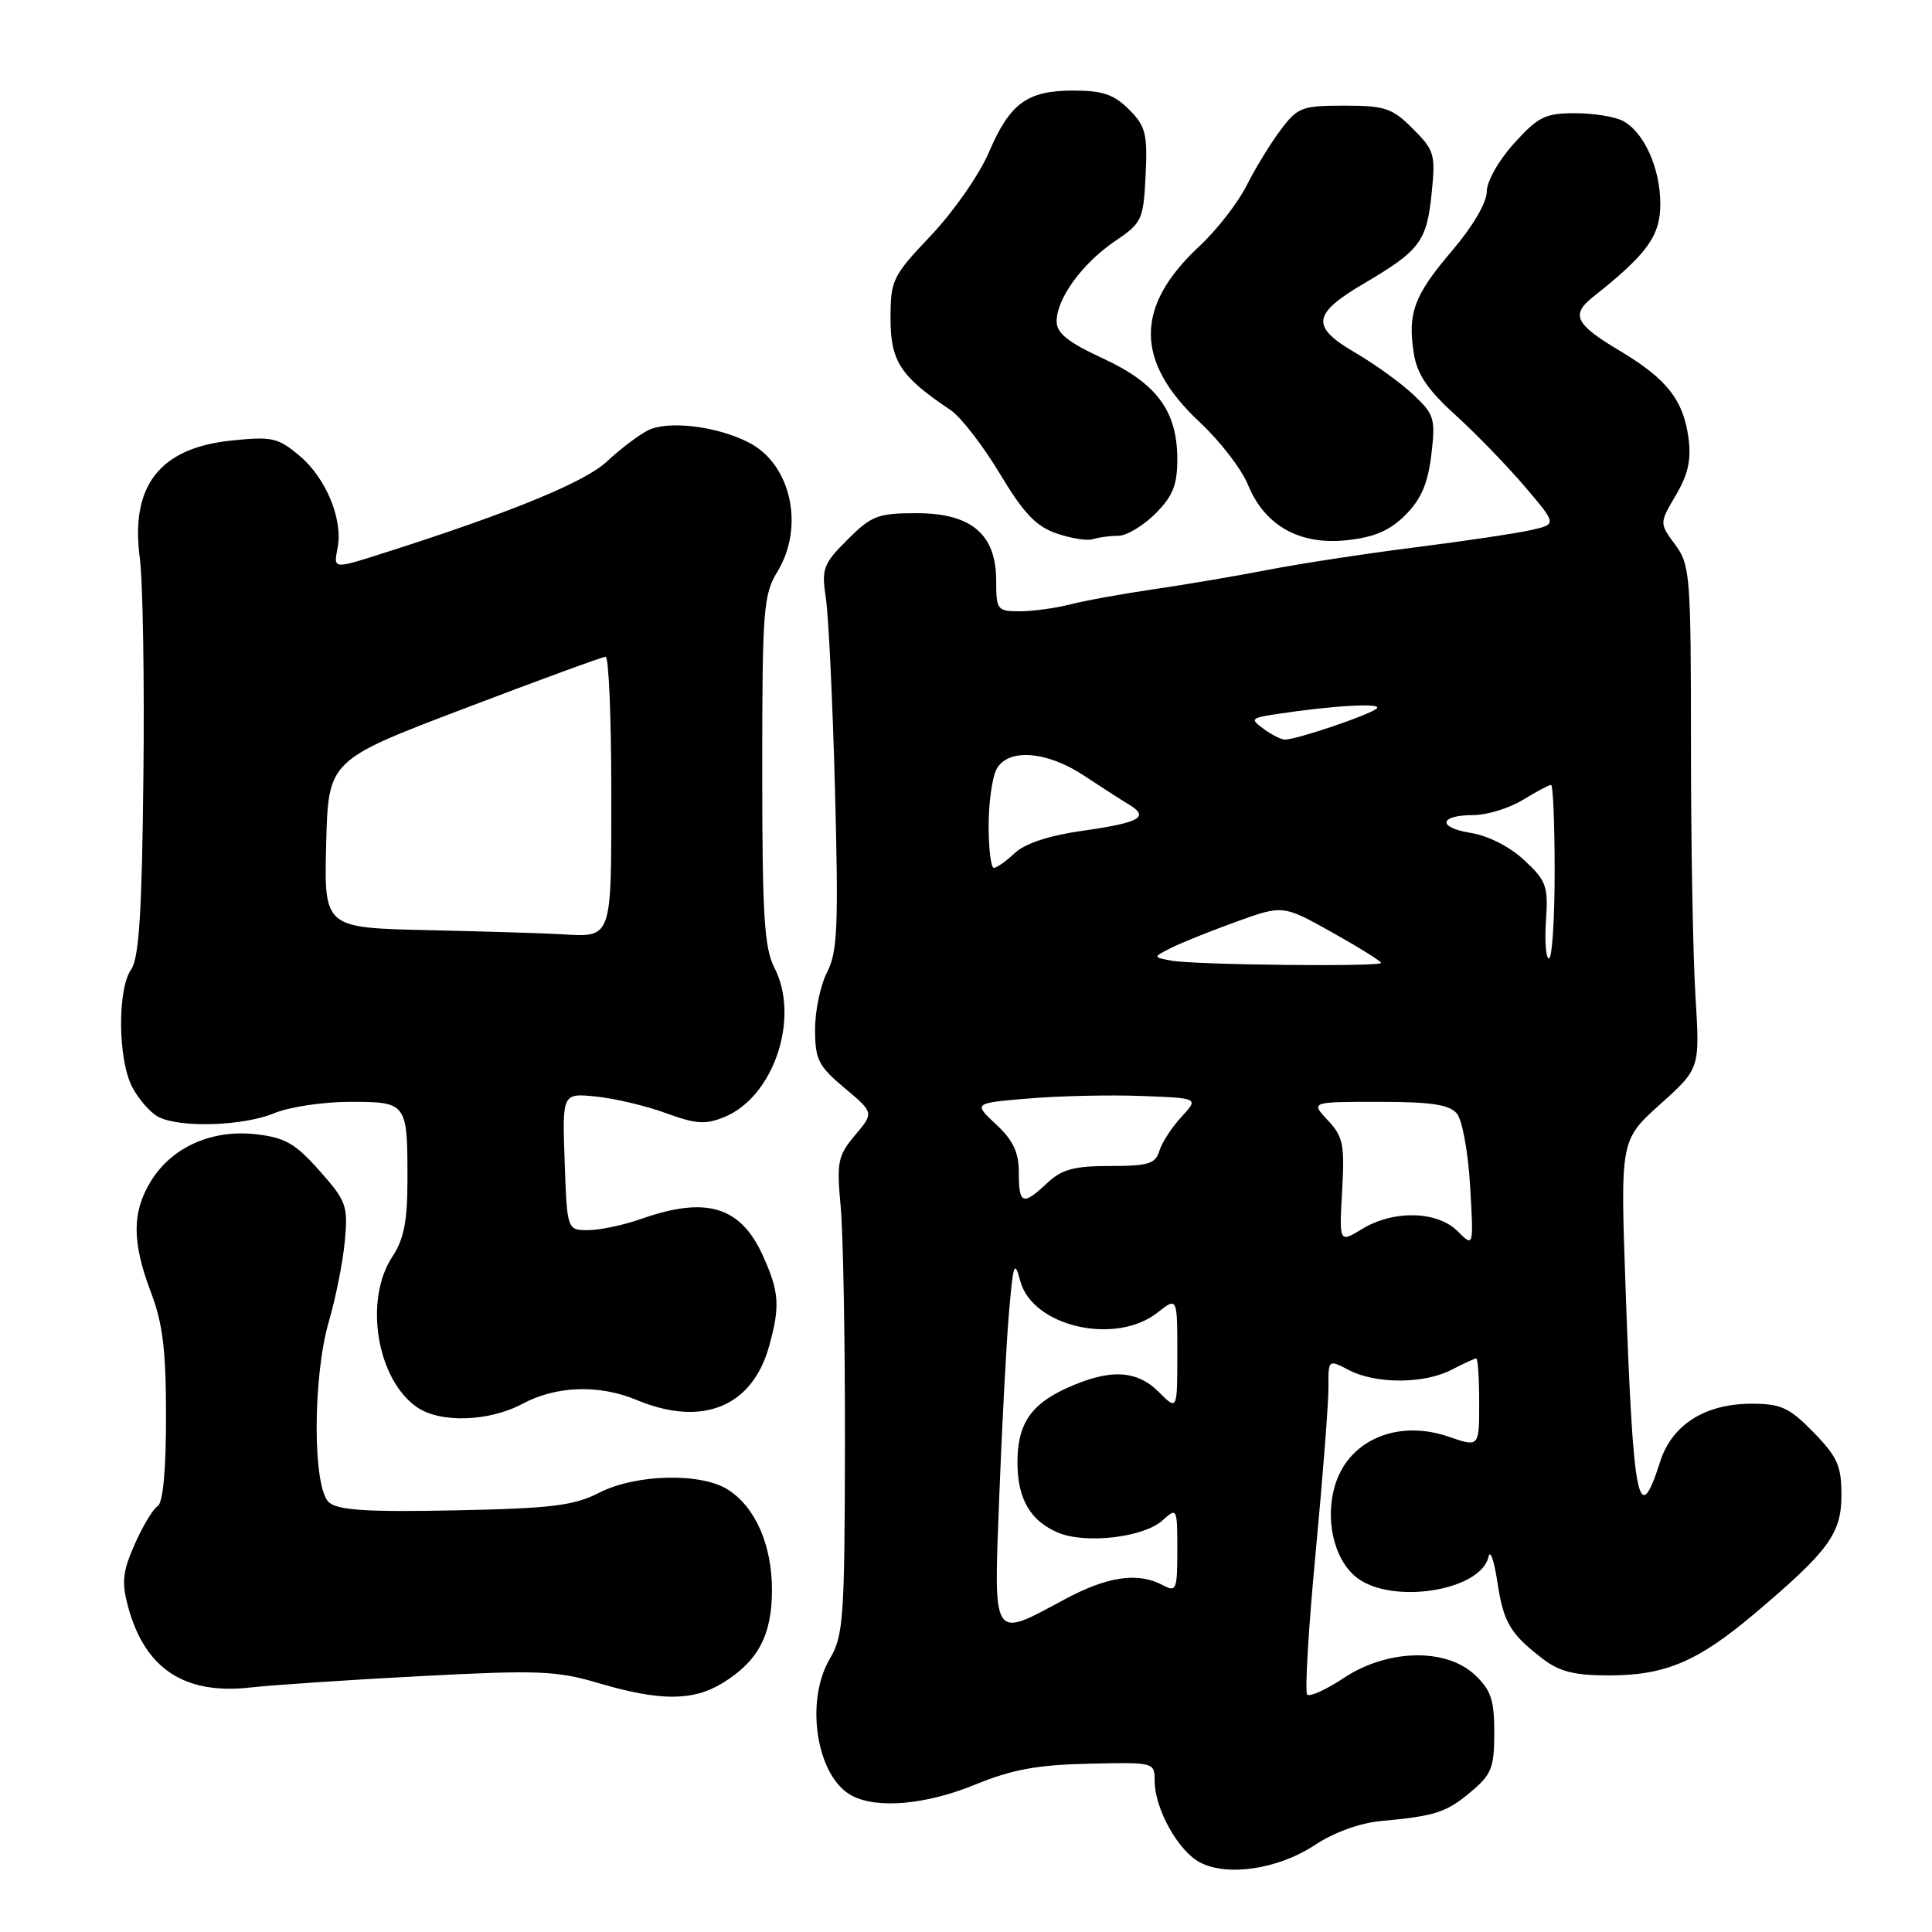 <?xml version="1.0" encoding="UTF-8" standalone="no"?>
<!DOCTYPE svg PUBLIC "-//W3C//DTD SVG 1.1//EN" "http://www.w3.org/Graphics/SVG/1.1/DTD/svg11.dtd" >
<svg xmlns="http://www.w3.org/2000/svg" xmlns:xlink="http://www.w3.org/1999/xlink" version="1.1" viewBox="0 0 256 256">
 <g >
 <path fill="currentColor"
d=" M 174.22 244.48 C 176.73 242.81 180.21 241.55 182.95 241.30 C 190.18 240.64 191.66 240.16 194.92 237.41 C 197.64 235.13 198.00 234.21 198.00 229.59 C 198.00 225.25 197.56 223.93 195.42 221.92 C 191.59 218.33 183.85 218.51 178.09 222.32 C 175.74 223.88 173.54 224.88 173.21 224.55 C 172.88 224.21 173.38 215.74 174.33 205.72 C 175.28 195.70 176.04 185.84 176.03 183.81 C 176.00 180.12 176.00 180.12 178.75 181.55 C 182.32 183.41 188.74 183.39 192.36 181.49 C 193.94 180.67 195.40 180.00 195.61 180.00 C 195.83 180.00 196.00 182.65 196.00 185.88 C 196.00 191.77 196.00 191.77 191.96 190.37 C 185.31 188.08 178.91 190.71 176.99 196.52 C 175.48 201.12 176.69 206.61 179.75 209.02 C 184.40 212.67 196.23 210.81 197.24 206.26 C 197.46 205.29 197.97 206.75 198.39 209.50 C 199.21 214.97 200.06 216.44 204.38 219.77 C 206.62 221.50 208.60 222.00 213.17 222.00 C 220.66 222.00 224.93 220.19 232.47 213.83 C 242.33 205.50 244.00 203.22 244.00 198.08 C 244.00 194.24 243.46 193.03 240.30 189.79 C 237.08 186.50 236.00 186.00 232.05 186.00 C 225.92 186.01 221.54 188.79 219.98 193.67 C 217.10 202.70 216.41 199.27 215.40 170.75 C 214.70 151.08 214.70 151.08 219.97 146.33 C 225.25 141.59 225.25 141.59 224.66 132.04 C 224.33 126.80 224.06 111.81 224.06 98.75 C 224.06 76.21 223.95 74.86 221.97 72.17 C 219.87 69.33 219.87 69.33 222.06 65.62 C 223.68 62.87 224.12 60.91 223.73 58.03 C 223.06 53.00 220.84 50.19 214.66 46.50 C 208.70 42.95 208.09 41.71 211.14 39.30 C 218.25 33.67 220.00 31.25 220.00 27.05 C 220.00 22.30 217.86 17.53 215.06 16.03 C 214.00 15.46 211.13 15.00 208.68 15.00 C 204.76 15.00 203.80 15.47 200.62 19.00 C 198.56 21.27 197.00 24.05 197.00 25.42 C 197.00 26.84 195.13 30.03 192.46 33.16 C 187.38 39.11 186.50 41.45 187.33 46.80 C 187.76 49.58 189.14 51.62 192.86 55.00 C 195.59 57.48 199.72 61.74 202.05 64.48 C 206.29 69.46 206.29 69.46 202.90 70.23 C 201.03 70.66 194.10 71.69 187.50 72.53 C 180.90 73.36 172.12 74.71 168.00 75.51 C 163.88 76.31 157.12 77.46 153.00 78.06 C 148.88 78.66 143.87 79.56 141.88 80.07 C 139.90 80.58 136.86 81.00 135.13 81.00 C 132.14 81.00 132.00 80.82 132.00 76.95 C 132.00 70.79 128.71 68.00 121.45 68.00 C 116.33 68.00 115.47 68.33 112.30 71.50 C 109.07 74.73 108.84 75.35 109.43 79.25 C 109.79 81.59 110.33 93.00 110.64 104.61 C 111.12 122.74 110.97 126.16 109.60 128.81 C 108.72 130.51 108.00 133.92 108.00 136.39 C 108.00 140.39 108.43 141.25 111.90 144.16 C 115.81 147.44 115.81 147.44 113.30 150.42 C 111.01 153.15 110.84 153.96 111.40 159.95 C 111.73 163.55 111.98 177.74 111.96 191.48 C 111.92 214.46 111.76 216.74 109.96 219.79 C 106.61 225.47 108.20 235.43 112.85 237.92 C 116.22 239.72 122.70 239.14 129.27 236.45 C 134.09 234.47 137.48 233.85 144.25 233.70 C 152.97 233.50 153.00 233.51 153.00 236.00 C 153.00 239.66 156.13 245.28 159.00 246.78 C 162.66 248.69 169.39 247.67 174.22 244.48 Z  M 95.70 223.04 C 100.44 220.15 102.29 216.69 102.29 210.68 C 102.29 204.76 100.13 199.78 96.53 197.43 C 92.99 195.11 84.32 195.29 79.43 197.78 C 76.03 199.51 73.16 199.87 60.33 200.13 C 48.81 200.37 44.85 200.12 43.62 199.10 C 41.41 197.26 41.40 182.47 43.61 174.97 C 44.49 171.96 45.43 167.24 45.69 164.47 C 46.13 159.76 45.91 159.16 42.33 155.12 C 39.12 151.50 37.76 150.73 33.89 150.29 C 28.07 149.64 22.79 151.99 20.02 156.47 C 17.47 160.59 17.47 164.57 20.00 171.24 C 21.57 175.36 22.00 178.92 22.00 187.69 C 22.00 194.83 21.60 199.13 20.89 199.57 C 20.27 199.95 18.91 202.22 17.85 204.62 C 16.25 208.23 16.10 209.64 16.96 212.86 C 19.19 221.12 24.43 224.59 33.20 223.60 C 36.11 223.27 46.29 222.59 55.81 222.09 C 71.32 221.28 73.75 221.38 79.31 223.02 C 87.43 225.42 91.79 225.42 95.70 223.04 Z  M 69.26 186.00 C 73.70 183.62 79.40 183.43 84.35 185.50 C 93.03 189.13 99.68 186.43 101.91 178.38 C 103.39 173.06 103.26 171.16 101.06 166.33 C 98.12 159.85 93.57 158.48 85.00 161.50 C 82.66 162.32 79.49 163.00 77.95 163.00 C 75.14 163.00 75.14 163.00 74.82 153.92 C 74.50 144.84 74.50 144.84 79.00 145.30 C 81.47 145.55 85.64 146.54 88.25 147.50 C 92.26 148.96 93.49 149.04 96.03 147.99 C 102.55 145.29 106.03 134.83 102.61 128.22 C 101.27 125.61 101.00 121.29 101.00 102.07 C 101.00 80.82 101.15 78.80 103.00 75.77 C 106.65 69.79 104.82 61.50 99.23 58.64 C 94.97 56.45 88.47 55.68 85.82 57.04 C 84.55 57.70 82.12 59.55 80.43 61.14 C 77.57 63.84 67.97 67.80 51.50 73.07 C 43.99 75.47 44.19 75.48 44.74 72.57 C 45.46 68.82 43.19 63.34 39.71 60.41 C 36.83 57.99 36.06 57.81 30.61 58.38 C 21.15 59.37 17.26 64.38 18.52 73.91 C 18.93 76.99 19.15 90.07 19.00 103.00 C 18.81 120.97 18.42 126.96 17.37 128.47 C 15.54 131.10 15.62 140.37 17.51 144.02 C 18.34 145.63 19.89 147.40 20.94 147.97 C 23.77 149.48 32.22 149.22 36.35 147.50 C 38.32 146.68 42.83 146.00 46.36 146.00 C 53.93 146.00 54.00 146.09 53.99 156.33 C 53.99 161.80 53.52 164.21 52.00 166.50 C 48.21 172.23 49.90 182.72 55.22 186.44 C 58.30 188.60 64.80 188.39 69.26 186.00 Z  M 148.16 71.00 C 149.26 71.00 151.47 69.68 153.08 68.08 C 155.41 65.74 156.00 64.28 156.00 60.83 C 155.99 54.45 153.27 50.78 146.10 47.47 C 141.49 45.34 140.00 44.14 140.01 42.57 C 140.02 39.55 143.40 34.91 147.72 31.97 C 151.33 29.53 151.51 29.14 151.80 23.21 C 152.06 17.71 151.81 16.72 149.59 14.50 C 147.62 12.52 146.08 12.00 142.27 12.00 C 136.10 12.00 133.82 13.66 131.02 20.21 C 129.78 23.12 126.34 28.05 123.38 31.18 C 118.24 36.60 118.00 37.09 118.00 42.24 C 118.00 47.88 119.33 49.91 125.95 54.33 C 127.29 55.23 130.23 59.01 132.46 62.73 C 135.64 68.02 137.29 69.76 140.02 70.69 C 141.93 71.35 144.10 71.69 144.83 71.44 C 145.56 71.20 147.06 71.00 148.16 71.00 Z  M 186.23 68.23 C 188.31 66.15 189.20 64.07 189.66 60.26 C 190.22 55.47 190.06 54.91 187.29 52.31 C 185.65 50.76 182.19 48.26 179.59 46.74 C 173.65 43.29 173.86 41.61 180.72 37.57 C 188.13 33.21 189.04 32.01 189.69 25.72 C 190.23 20.45 190.09 19.93 187.21 17.06 C 184.48 14.32 183.52 14.00 178.13 14.00 C 172.50 14.00 171.94 14.21 169.67 17.25 C 168.32 19.04 166.30 22.36 165.16 24.62 C 164.02 26.89 161.22 30.49 158.93 32.62 C 150.32 40.64 150.35 47.90 159.03 56.00 C 161.68 58.48 164.53 62.18 165.36 64.23 C 167.57 69.65 172.21 72.26 178.46 71.58 C 182.11 71.19 184.16 70.31 186.23 68.23 Z  M 132.41 198.25 C 132.76 189.04 133.34 178.12 133.69 174.00 C 134.25 167.38 134.43 166.88 135.19 169.74 C 136.80 175.78 147.79 178.31 153.37 173.93 C 156.00 171.85 156.00 171.85 156.00 179.38 C 156.00 186.91 156.00 186.91 153.55 184.45 C 150.59 181.50 147.03 181.35 141.33 183.94 C 136.48 186.14 134.75 188.83 134.82 194.06 C 134.88 198.72 136.61 201.59 140.24 203.10 C 143.90 204.61 151.56 203.71 154.04 201.46 C 155.96 199.72 156.00 199.79 156.00 205.38 C 156.00 210.70 155.87 211.00 154.07 210.04 C 150.78 208.28 146.73 208.87 141.00 211.96 C 131.37 217.14 131.66 217.60 132.41 198.25 Z  M 177.84 157.79 C 178.19 151.66 177.97 150.60 175.94 148.44 C 173.65 146.00 173.65 146.00 182.70 146.00 C 189.67 146.00 192.05 146.36 193.05 147.56 C 193.76 148.41 194.55 152.74 194.80 157.19 C 195.27 165.27 195.27 165.27 193.14 163.14 C 190.44 160.44 184.64 160.31 180.48 162.85 C 177.45 164.70 177.45 164.70 177.84 157.79 Z  M 135.00 155.40 C 135.00 152.69 134.26 151.11 131.99 148.99 C 128.97 146.17 128.97 146.17 136.24 145.56 C 140.23 145.22 146.96 145.06 151.18 145.22 C 158.86 145.50 158.86 145.50 156.54 148.00 C 155.27 149.38 153.95 151.40 153.62 152.50 C 153.11 154.21 152.16 154.50 147.09 154.50 C 142.32 154.50 140.69 154.94 138.77 156.75 C 135.53 159.79 135.00 159.60 135.00 155.40 Z  M 155.14 127.28 C 152.77 126.83 152.77 126.83 155.14 125.62 C 156.44 124.96 160.31 123.40 163.74 122.16 C 169.99 119.90 169.99 119.90 176.49 123.53 C 180.07 125.54 183.00 127.36 183.00 127.59 C 183.00 128.13 158.19 127.86 155.14 127.28 Z  M 204.85 121.99 C 205.16 117.43 204.91 116.71 201.98 113.99 C 200.09 112.21 197.20 110.74 194.91 110.37 C 190.39 109.65 190.66 108.00 195.31 108.00 C 197.06 107.99 199.97 107.09 201.77 106.00 C 203.57 104.90 205.26 104.00 205.52 104.00 C 205.79 104.00 206.00 109.17 206.00 115.50 C 206.00 121.83 205.66 127.00 205.25 127.00 C 204.84 127.00 204.66 124.75 204.85 121.99 Z  M 131.00 109.43 C 131.00 106.37 131.47 103.00 132.04 101.93 C 133.54 99.12 138.67 99.49 143.63 102.77 C 145.90 104.27 148.60 106.01 149.63 106.63 C 152.35 108.28 151.05 109.00 143.39 110.09 C 139.02 110.71 135.82 111.76 134.47 113.03 C 133.32 114.11 132.06 115.00 131.69 115.00 C 131.31 115.00 131.00 112.50 131.00 109.43 Z  M 167.45 96.59 C 165.64 95.26 165.73 95.15 169.01 94.64 C 176.60 93.48 183.30 93.10 182.42 93.88 C 181.48 94.73 171.82 98.00 170.25 98.00 C 169.77 98.00 168.51 97.37 167.45 96.59 Z  M 56.72 123.25 C 42.94 122.94 42.94 122.94 43.22 111.84 C 43.50 100.74 43.50 100.74 61.50 93.89 C 71.40 90.12 79.84 87.03 80.25 87.02 C 80.66 87.01 81.00 95.05 81.00 104.89 C 81.00 124.75 81.20 124.20 74.17 123.78 C 72.15 123.66 64.30 123.42 56.72 123.25 Z "/>
</g>
</svg>